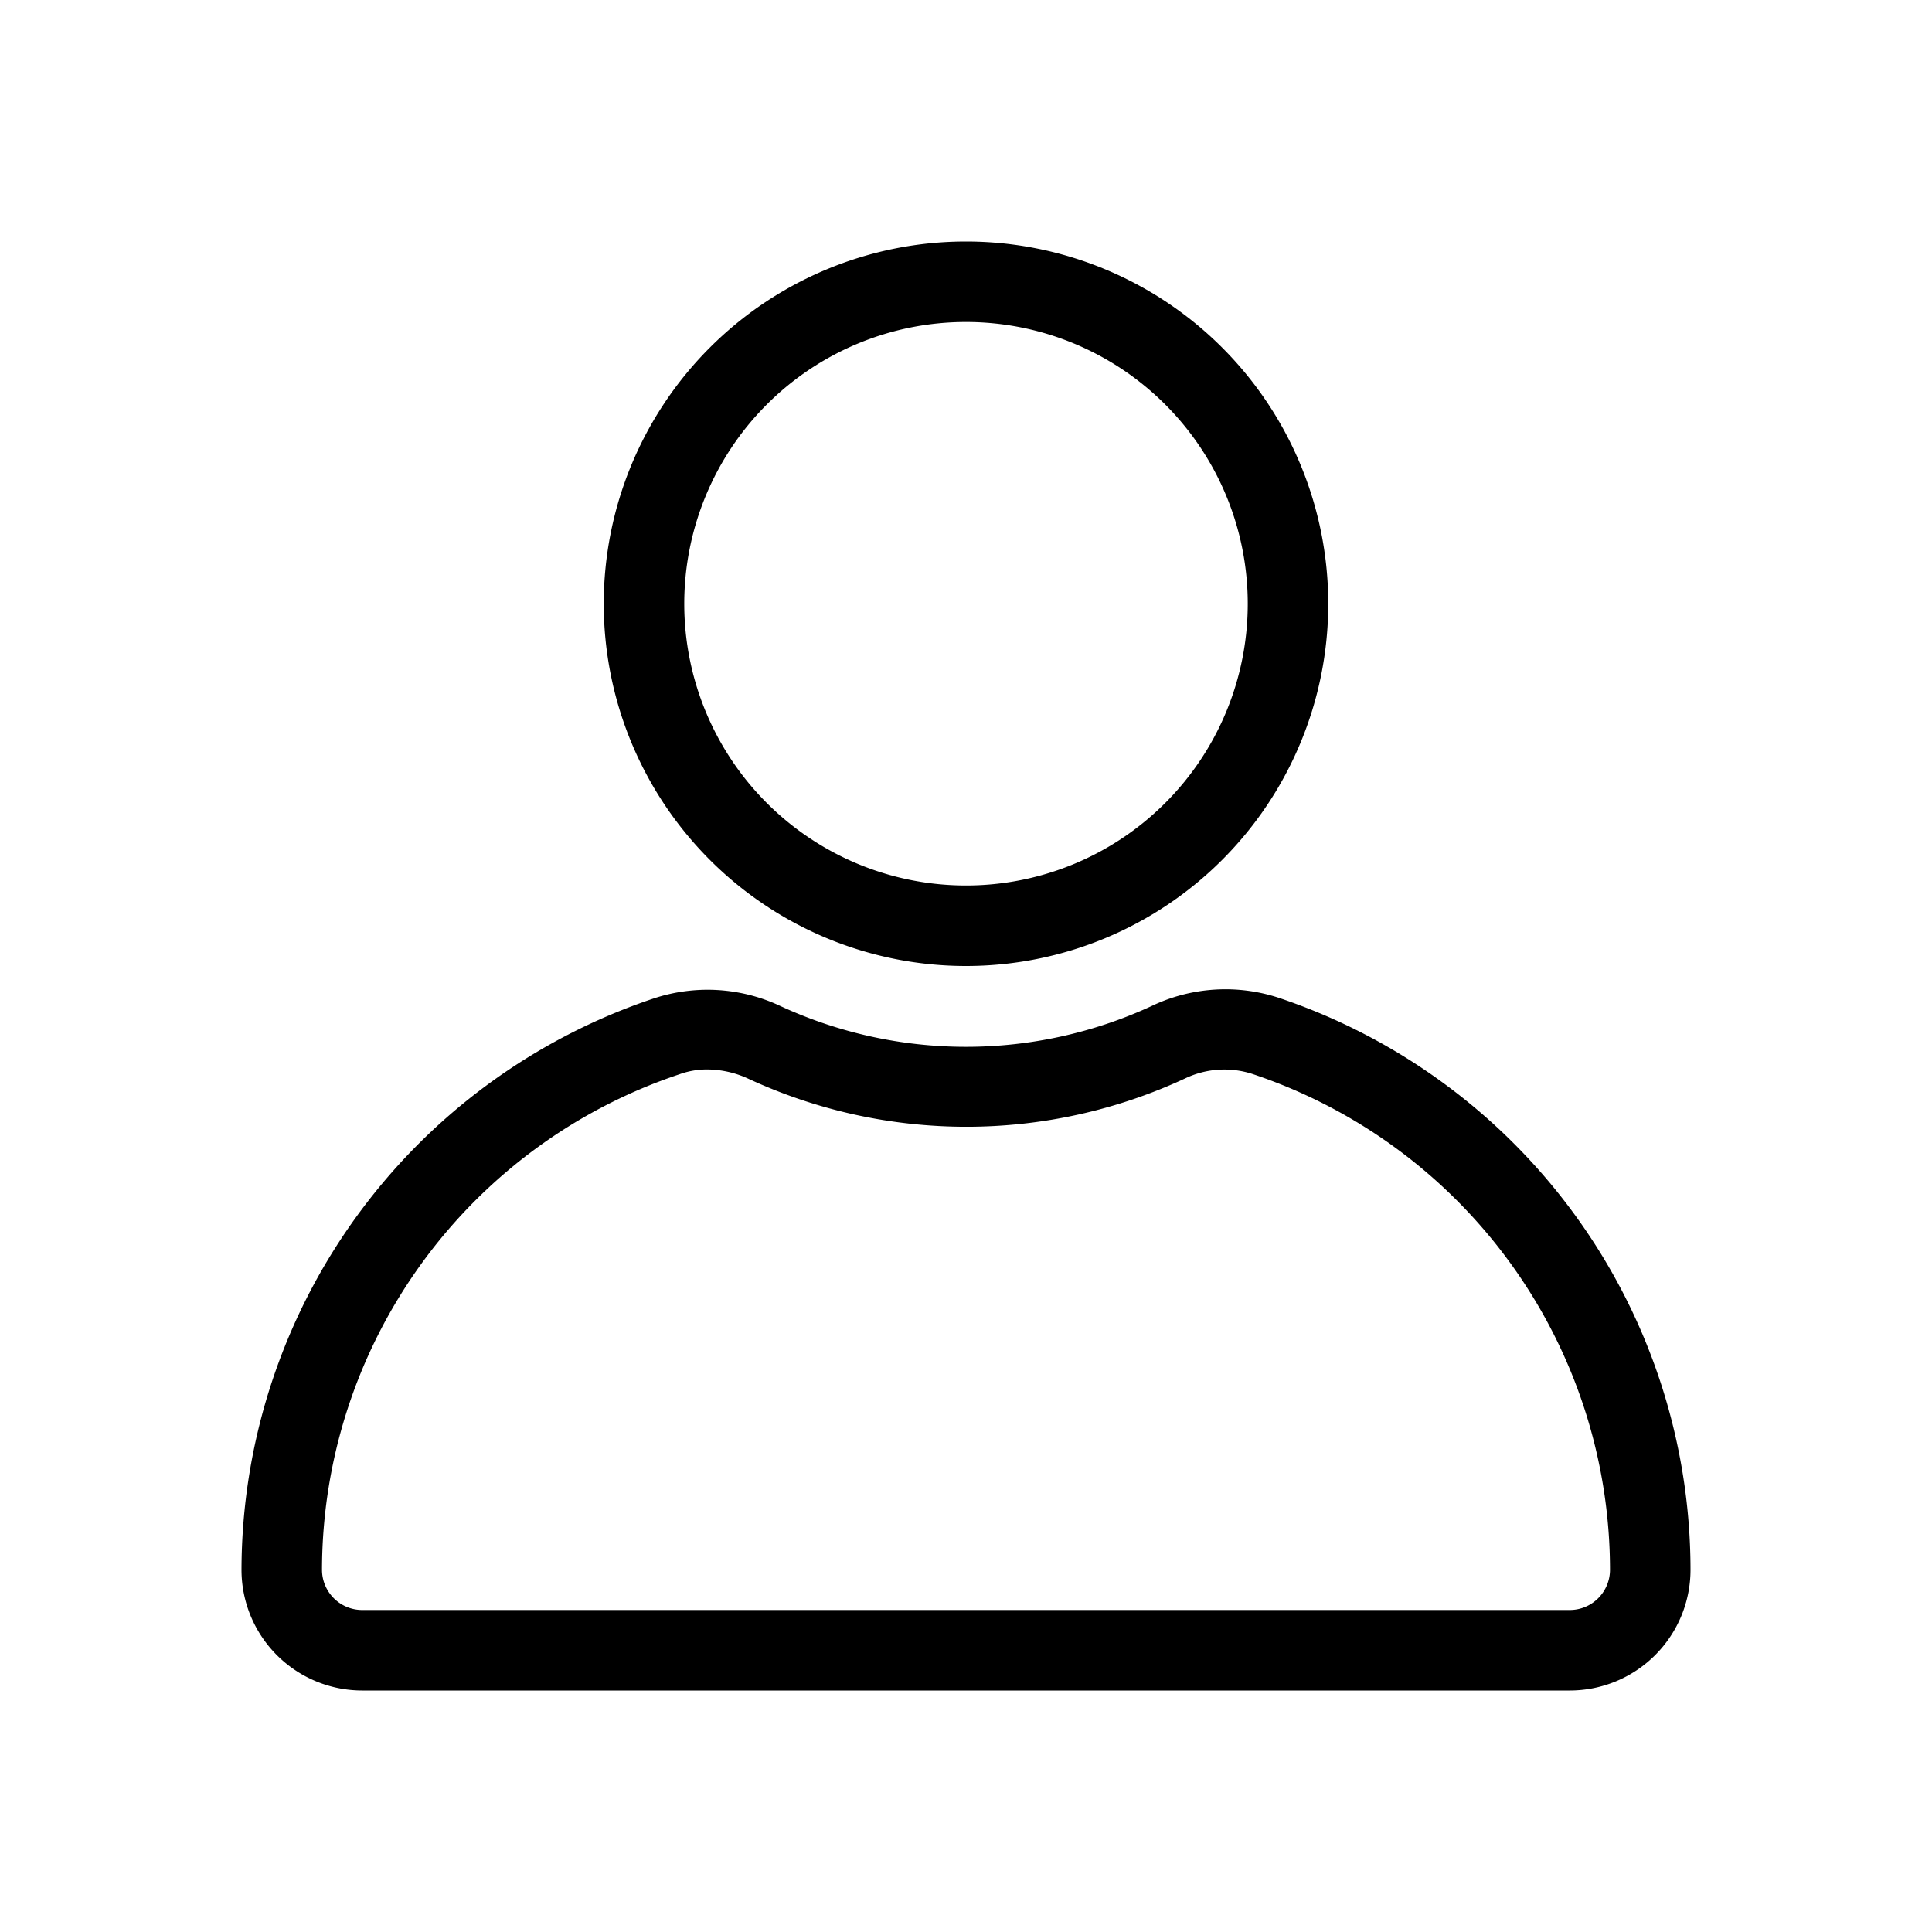 <?xml version="1.0" standalone="no"?><!DOCTYPE svg PUBLIC "-//W3C//DTD SVG 1.1//EN" "http://www.w3.org/Graphics/SVG/1.1/DTD/svg11.dtd"><svg t="1594194856029" class="icon" viewBox="0 0 1024 1024" version="1.1" xmlns="http://www.w3.org/2000/svg" p-id="4257" xmlns:xlink="http://www.w3.org/1999/xlink" width="200" height="200"><defs><style type="text/css"></style></defs><path d="M512 512a192 192 0 1 0-192-192 192 192 0 0 0 192 192z m0-341.333a149.333 149.333 0 1 1-149.333 149.333 149.333 149.333 0 0 1 149.333-149.333zM677.76 528.853a90.667 90.667 0 0 0-67.627 4.48 234.667 234.667 0 0 1-196.267 0 90.667 90.667 0 0 0-67.627-4.053A320 320 0 0 0 128 832a64 64 0 0 0 64 64h640a64 64 0 0 0 64-64 320 320 0 0 0-218.24-303.147zM832 853.333H192a21.333 21.333 0 0 1-21.333-21.333 277.333 277.333 0 0 1 189.44-262.613 42.667 42.667 0 0 1 14.72-2.56 52.48 52.48 0 0 1 21.333 4.693 274.987 274.987 0 0 0 232.107 0 48.213 48.213 0 0 1 36.053-2.133A277.333 277.333 0 0 1 853.333 832a21.333 21.333 0 0 1-21.333 21.333z" p-id="4258"></path></svg>